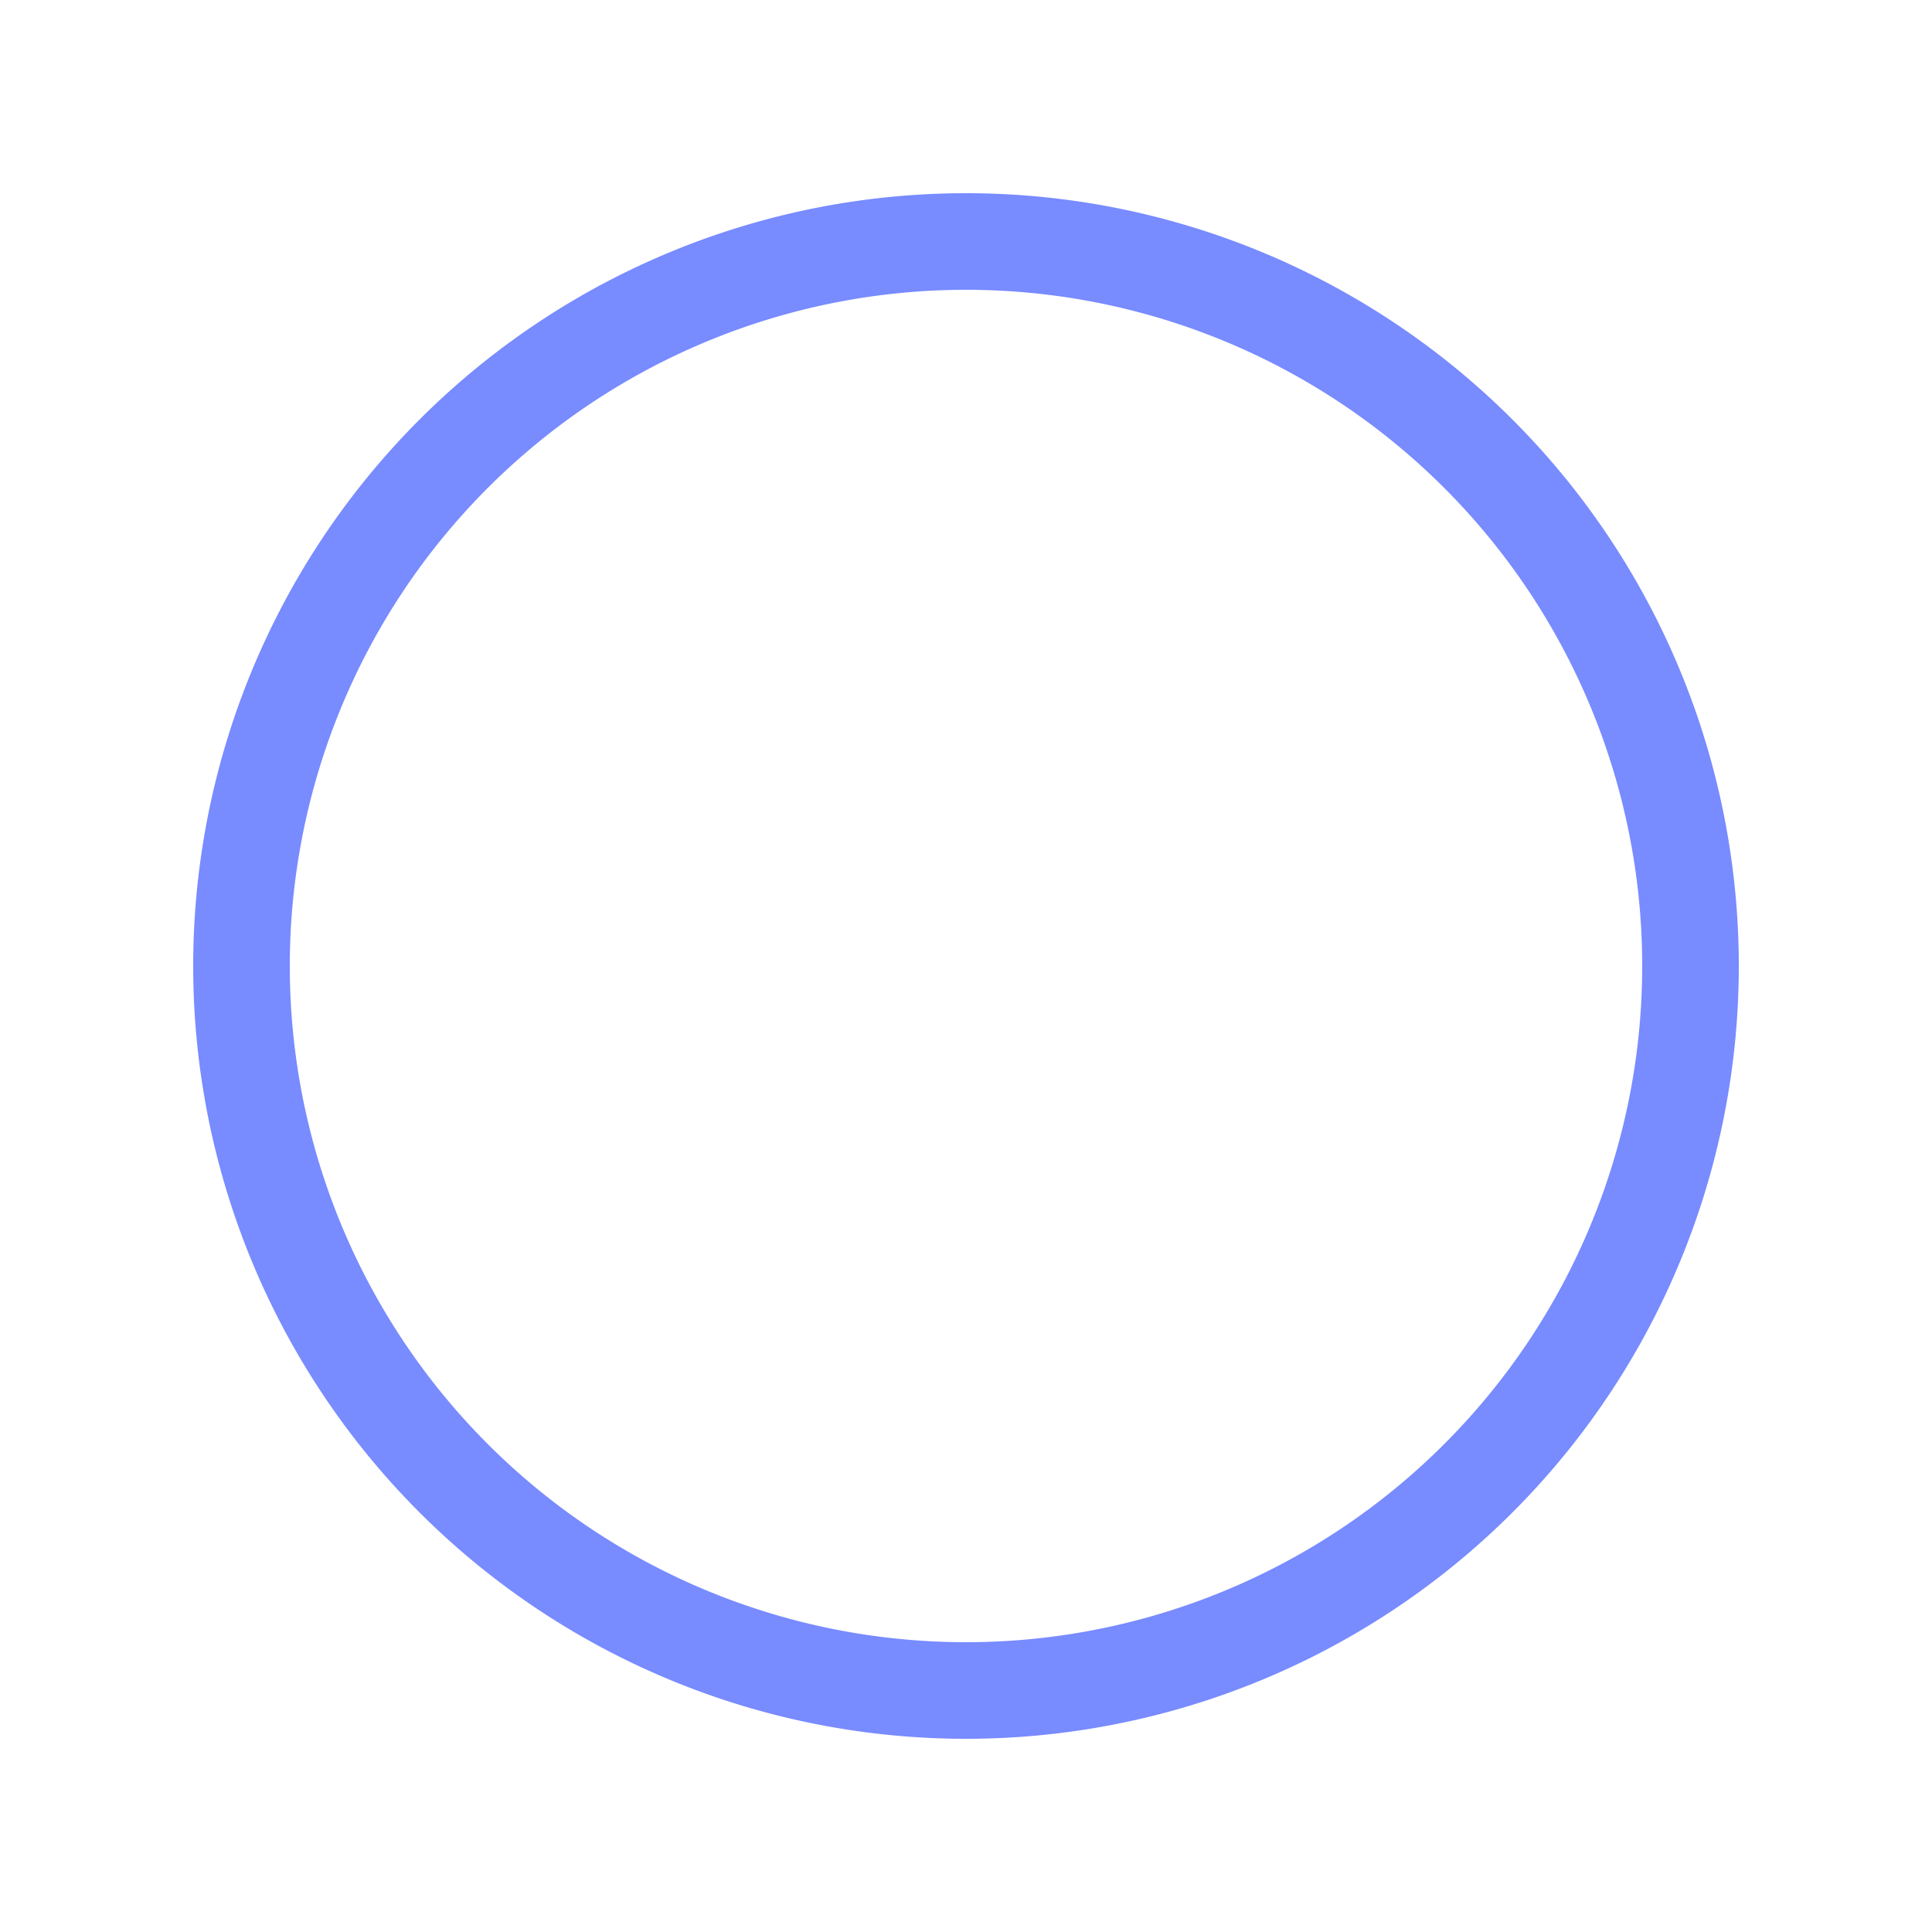 <svg class="fluentIcon ___12fm75w f1w7gpdv fez10in fg4l7m0" width="25" height="25"  fill="currentColor" aria-hidden="true" viewBox="0 0 20 20" xmlns="http://www.w3.org/2000/svg" focusable="false"><path d="M10 3a7 7 0 100 14 7 7 0 000-14zm-8 7a8 8 0 1116 0 8 8 0 01-16 0z"  fill="#788bff" ></path></svg>